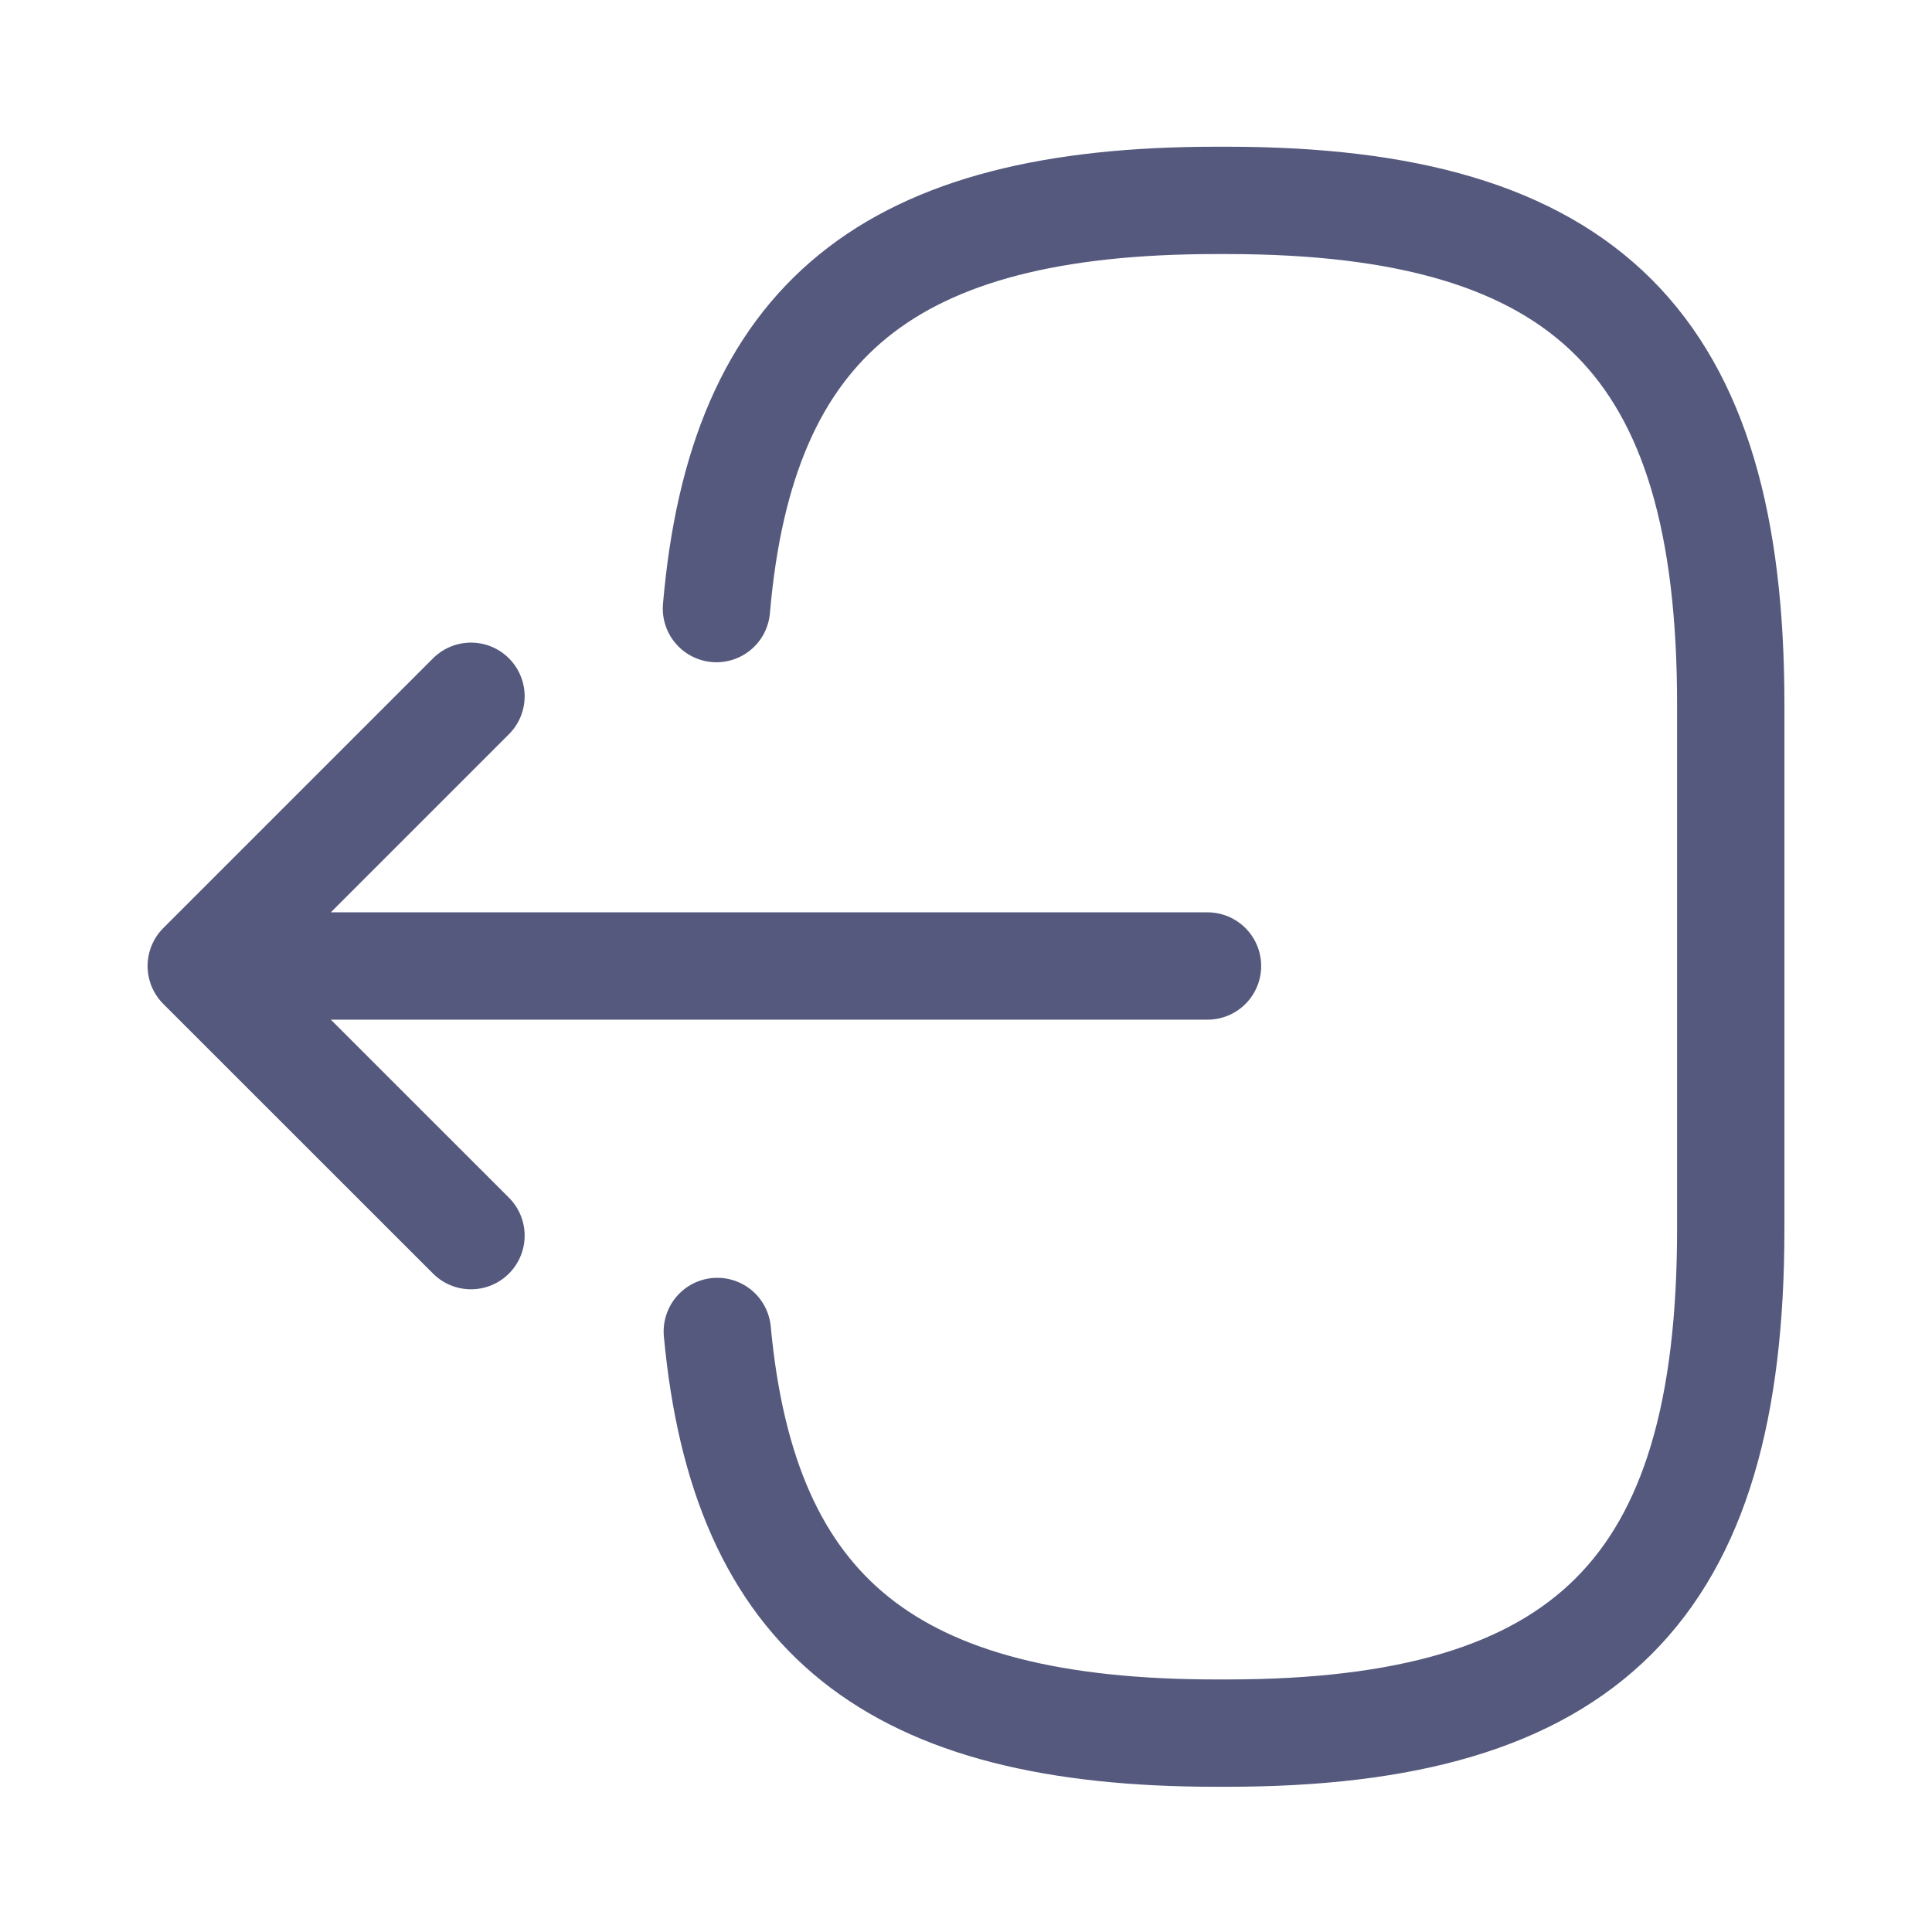 <svg width="18" height="18" viewBox="0 0 18 18" fill="none" xmlns="http://www.w3.org/2000/svg">
<path d="M6.675 5.67C6.907 2.97 8.295 1.867 11.332 1.867H11.43C14.783 1.867 16.125 3.21 16.125 6.562V11.452C16.125 14.805 14.783 16.147 11.43 16.147H11.332C8.318 16.147 6.93 15.06 6.683 12.405M11.25 9H2.715M4.388 6.487L1.875 9L4.388 11.512" stroke="#55597D" stroke-linecap="round" stroke-linejoin="round"/>
</svg>
